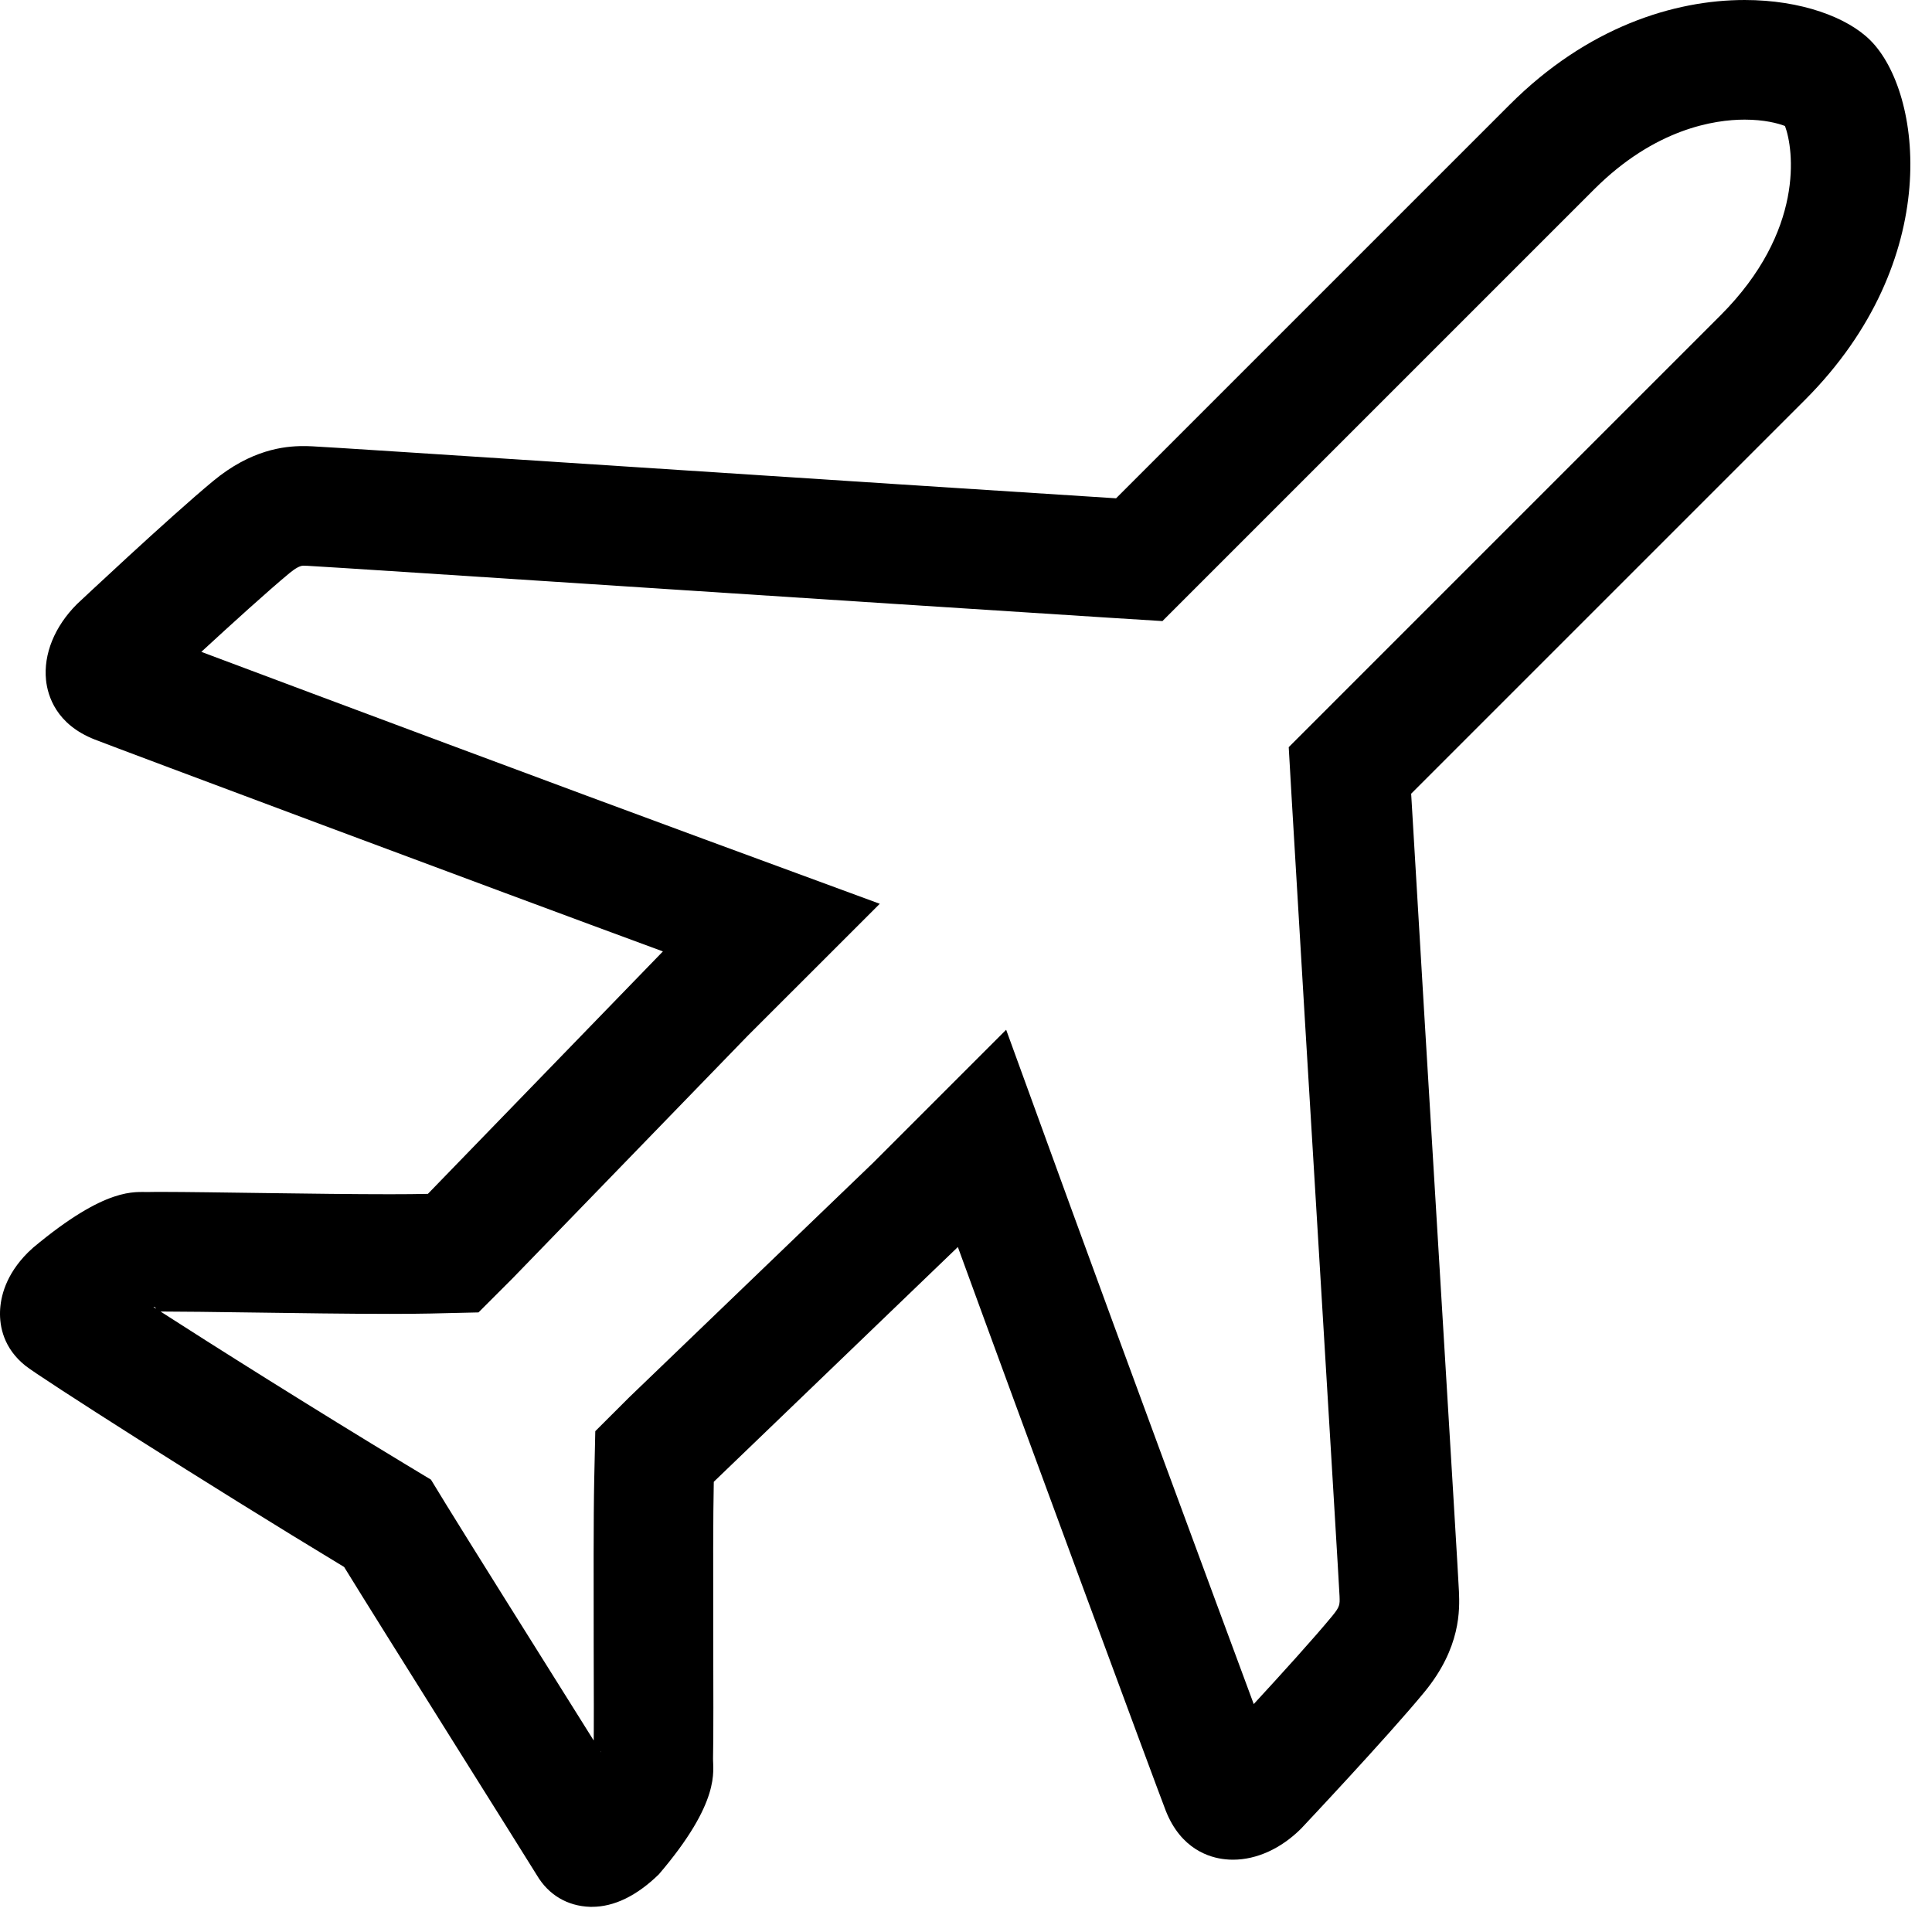 <svg width="75" height="75" viewBox="0 0 75 75" fill="none" xmlns="http://www.w3.org/2000/svg">
<path d="M67.726 4.644C68.483 4.644 69.016 4.784 69.293 4.891C69.627 5.778 70.074 8.957 66.788 12.244L50.028 29.004L50.148 31.083C50.403 35.434 50.874 43.232 51.28 49.917C51.639 55.867 51.979 61.486 52.001 61.964C52.013 62.293 52.017 62.37 51.711 62.74C51.026 63.572 49.748 64.983 48.67 66.152C47 61.651 43.489 52.144 41.55 46.822L39.059 39.975L33.906 45.128L24.429 54.24L23.109 55.558L23.068 57.421C23.037 58.909 23.044 61.578 23.047 63.931C23.052 65.57 23.057 67.06 23.045 67.88C23.024 67.919 23.362 67.964 23.331 68.019C23.129 67.695 22.912 67.345 22.682 66.982C20.771 63.934 18.126 59.719 17.319 58.404L16.73 57.44L15.761 56.855C12.24 54.728 8.339 52.273 5.959 50.739C6.042 50.691 6.109 50.943 6.164 50.914H6.318C7.067 50.914 8.304 50.931 9.692 50.95C11.506 50.975 13.565 51.005 15.14 51.005C15.744 51.005 16.28 51 16.712 50.991L18.575 50.948L19.893 49.63L29.017 40.218L34.153 35.085L27.337 32.577C22.215 30.693 12.404 27.029 7.815 25.305C8.992 24.221 10.41 22.933 11.238 22.248C11.469 22.058 11.649 21.96 11.773 21.96L11.937 21.965C12.449 21.989 18.808 22.405 24.955 22.807C31.48 23.233 38.845 23.713 43.033 23.979L45.126 24.11L61.889 7.346C64.243 4.995 66.556 4.644 67.726 4.644ZM67.726 7.25538e-05C64.983 7.25538e-05 61.615 1.054 58.607 4.063L43.326 19.344C34.718 18.799 12.674 17.341 12.128 17.326C12.01 17.32 11.892 17.317 11.774 17.317C11.029 17.317 9.744 17.459 8.281 18.668C6.564 20.088 2.984 23.455 2.984 23.455C2.12 24.321 1.683 25.393 1.787 26.402C1.851 27.012 2.182 28.123 3.678 28.708C4.587 29.064 19.054 34.477 25.734 36.934L16.61 46.346C16.206 46.355 15.706 46.36 15.14 46.36C12.359 46.36 8.046 46.27 6.317 46.27C6.088 46.27 5.905 46.27 5.775 46.274C5.249 46.29 4.16 46.032 1.288 48.432L1.083 48.623C0.222 49.484 0.02 50.343 0.001 50.911C-0.017 51.496 0.14 52.339 0.986 53.017C1.494 53.428 8.013 57.601 13.359 60.83C14.641 62.921 20.538 72.294 20.846 72.803C21.296 73.562 22.03 73.995 22.909 74.023H22.982C23.837 74.023 24.715 73.599 25.574 72.764C28.005 69.921 27.669 68.744 27.68 68.25C27.718 66.699 27.653 60.128 27.709 57.523L37.184 48.409C39.606 55.061 44.9 69.379 45.254 70.29C45.844 71.787 46.955 72.116 47.564 72.177C47.664 72.189 47.766 72.193 47.866 72.193C48.782 72.193 49.732 71.763 50.51 70.985C50.51 70.985 53.866 67.423 55.291 65.69C56.719 63.958 56.664 62.479 56.636 61.781C56.624 61.298 55.28 39.373 54.781 30.811L70.066 15.527C75.483 10.107 74.621 3.577 72.609 1.568C71.721 0.676 69.923 0 67.726 7.25538e-05Z" fill="black"/>
</svg>
